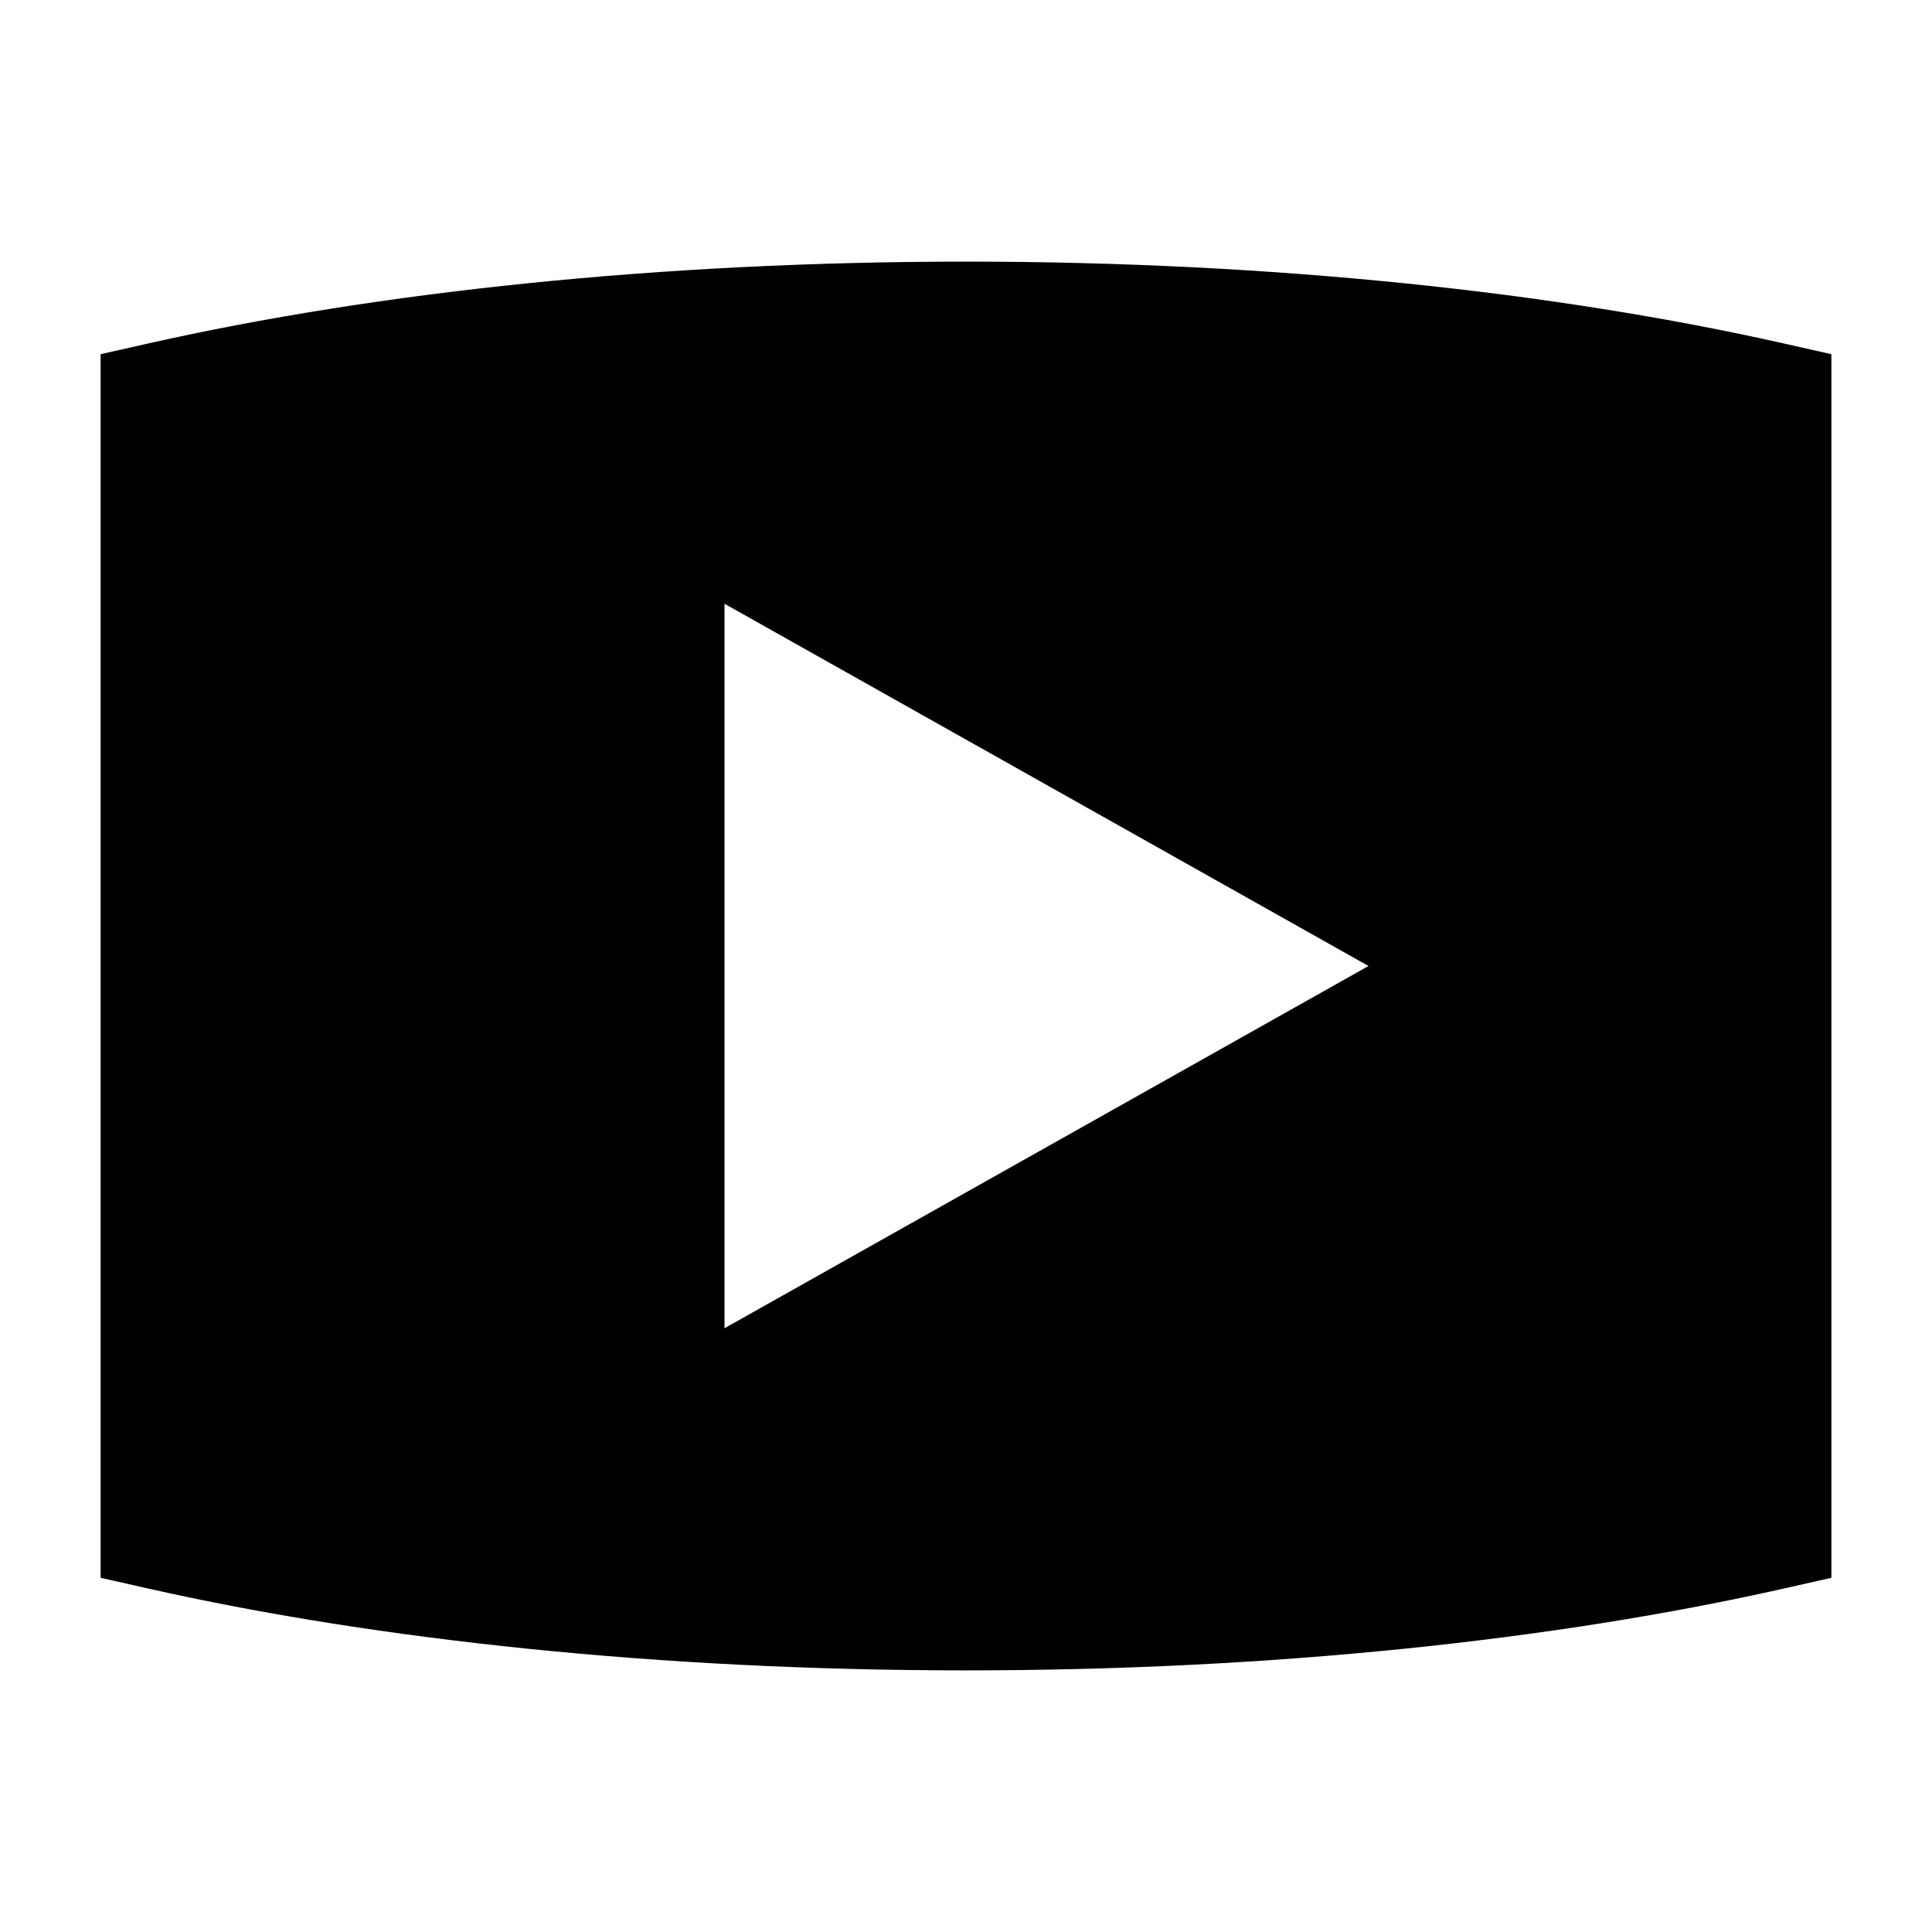 <svg width="24" height="24" viewBox="0 0 24 24" xmlns="http://www.w3.org/2000/svg">
    <path fill-rule="evenodd" clip-rule="evenodd" d="M12 3.25C8.202 3.25 4.683 3.626 1.835 4.268L1.25 4.4L1.25 19.6L1.835 19.732C4.683 20.374 8.202 20.75 12 20.75C15.798 20.75 19.317 20.374 22.165 19.732L22.75 19.6L22.75 4.4L22.165 4.268C19.317 3.626 15.798 3.25 12 3.25ZM9 7.5L17 12L9 16.5L9 7.5Z"/>
</svg>
